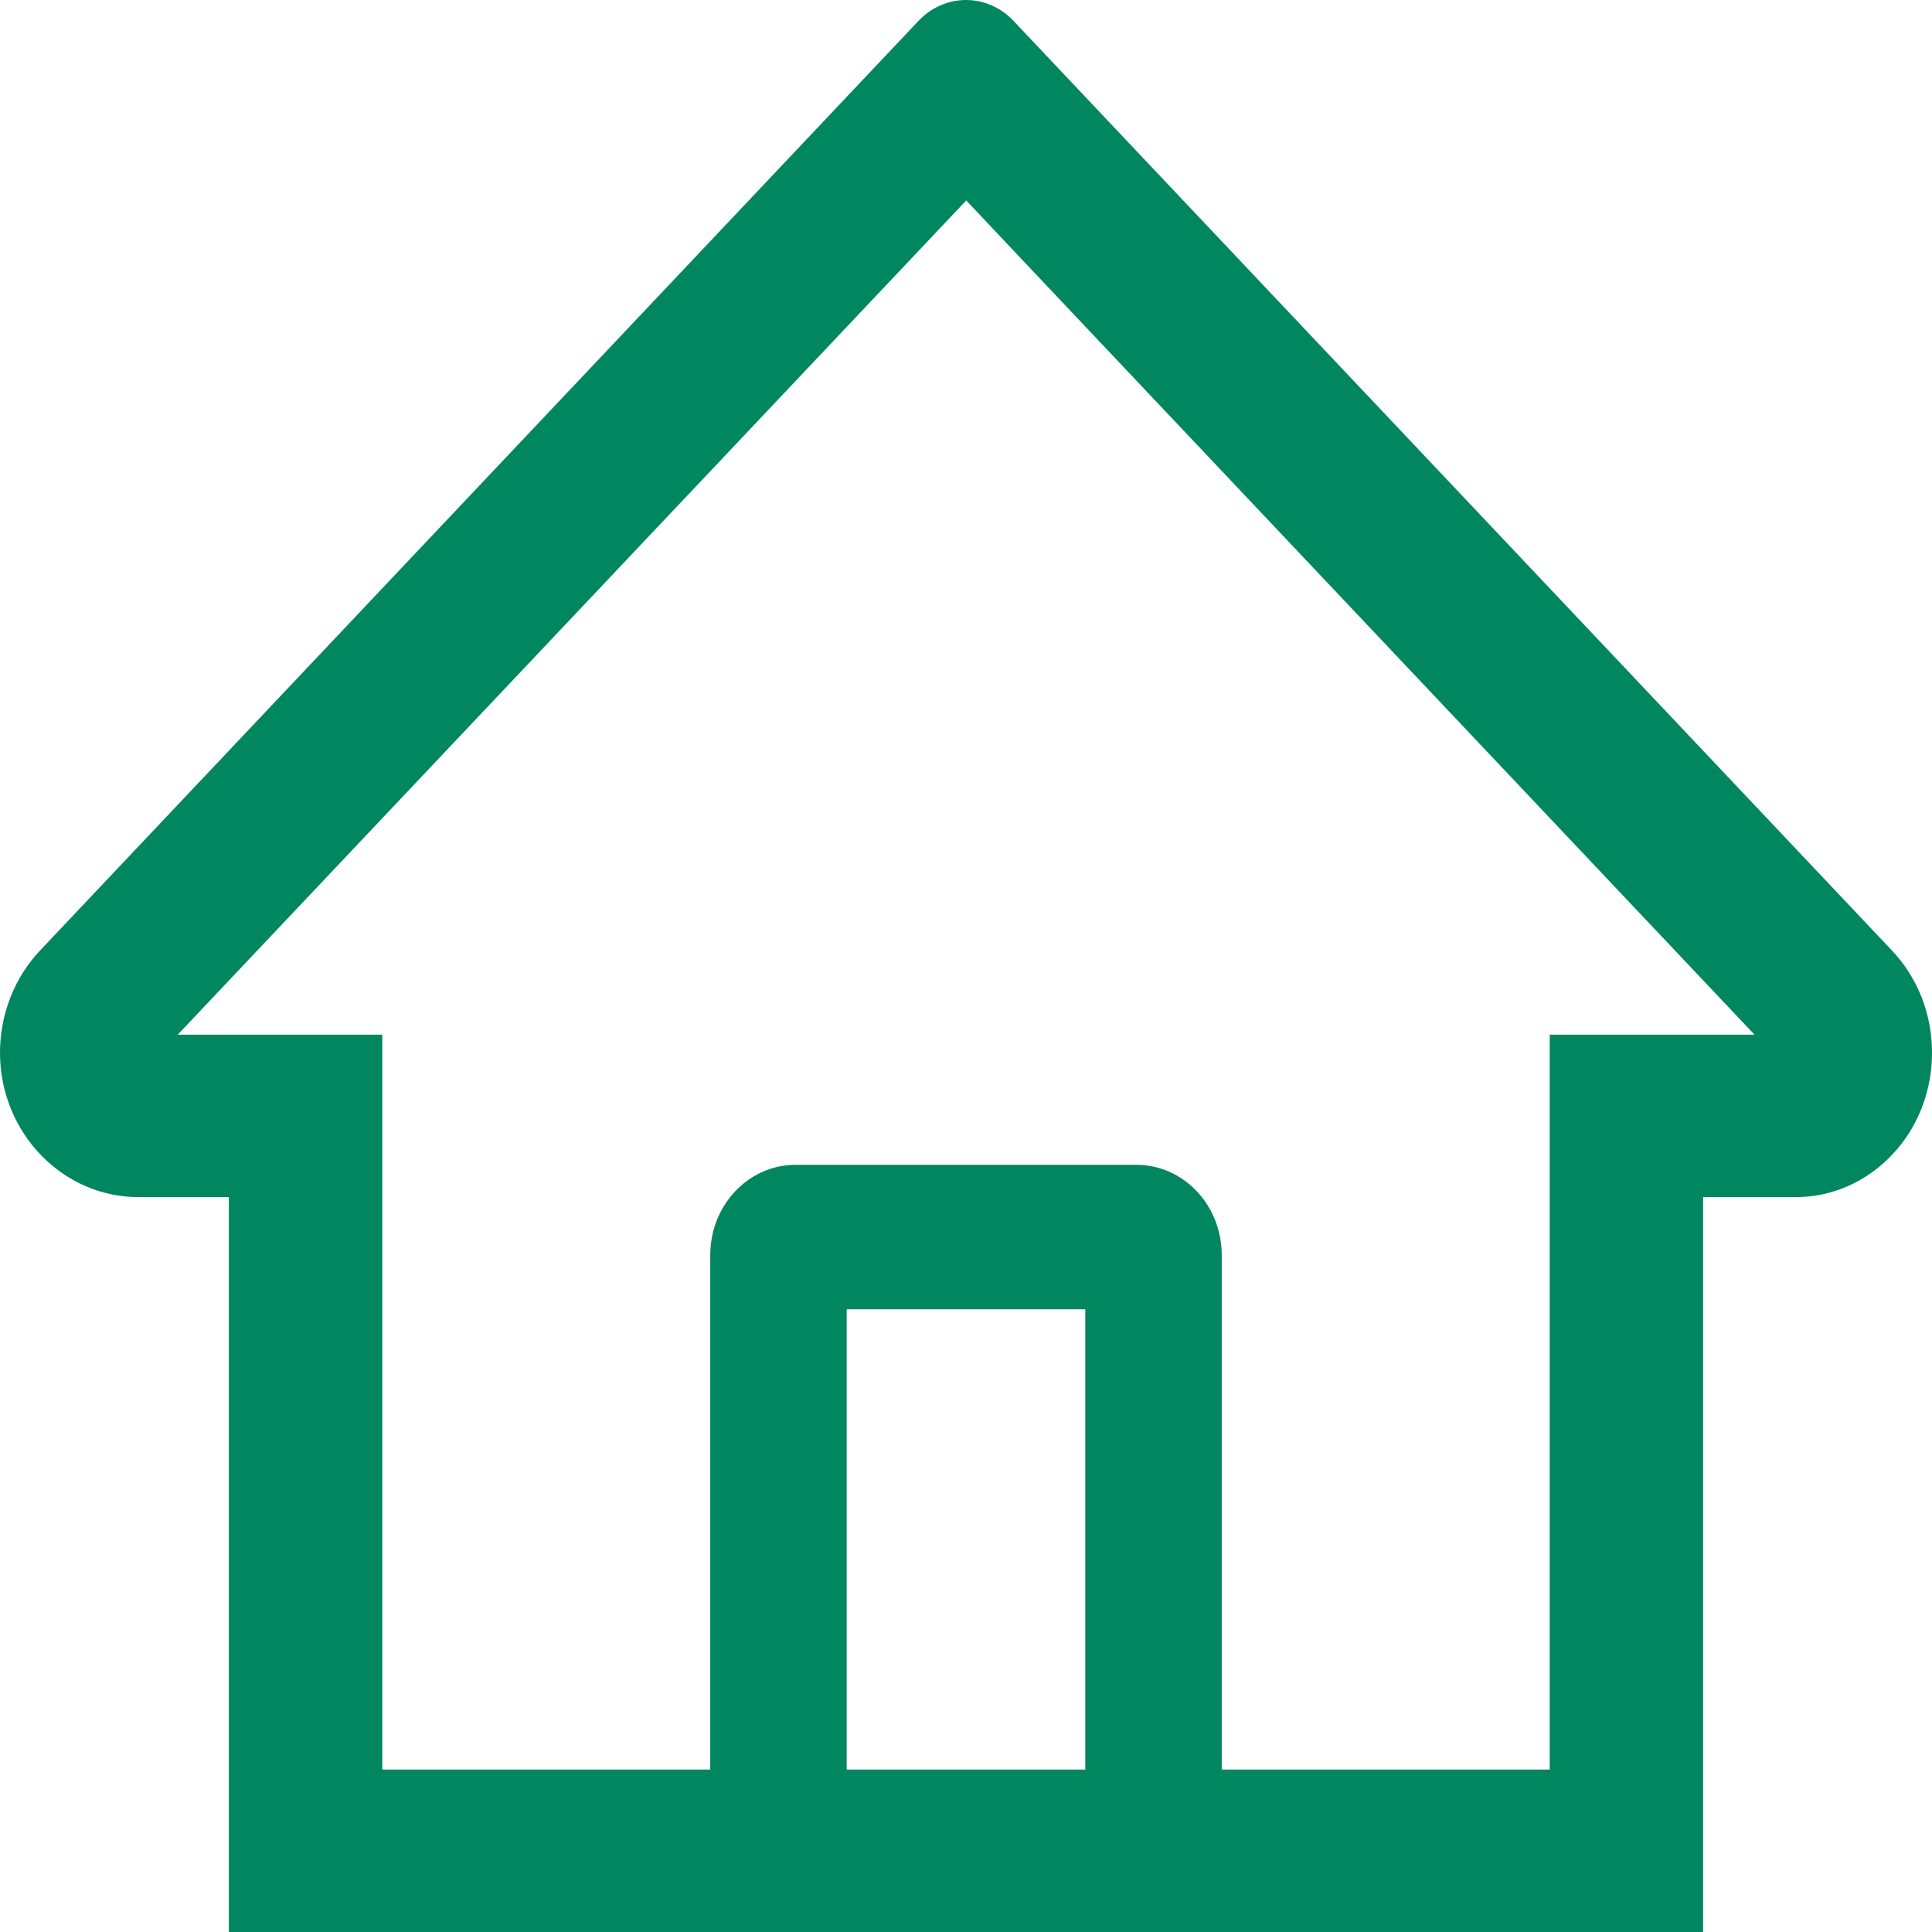 <svg width="24" height="24" viewBox="0 0 24 24" fill="none" xmlns="http://www.w3.org/2000/svg">
<path d="M23.502 11.807L13.273 0.982L12.588 0.257C12.431 0.092 12.22 0 12 0C11.78 0 11.569 0.092 11.412 0.257L0.498 11.807C0.338 11.976 0.211 12.177 0.126 12.399C0.04 12.62 -0.002 12.857 0 13.097C0.011 14.083 0.786 14.871 1.718 14.871H2.843V24H21.157V14.871H22.306C22.758 14.871 23.185 14.683 23.505 14.344C23.663 14.178 23.788 13.98 23.873 13.762C23.958 13.544 24.001 13.31 24 13.074C24 12.598 23.823 12.146 23.502 11.807ZM13.482 21.982H10.518V16.264H13.482V21.982ZM19.251 12.853V21.982H15.177V15.591C15.177 14.972 14.703 14.47 14.118 14.47H9.882C9.297 14.47 8.823 14.972 8.823 15.591V21.982H4.749V12.853H2.208L12.003 2.49L12.614 3.138L21.795 12.853H19.251Z" fill="#01875F"/>
</svg>
